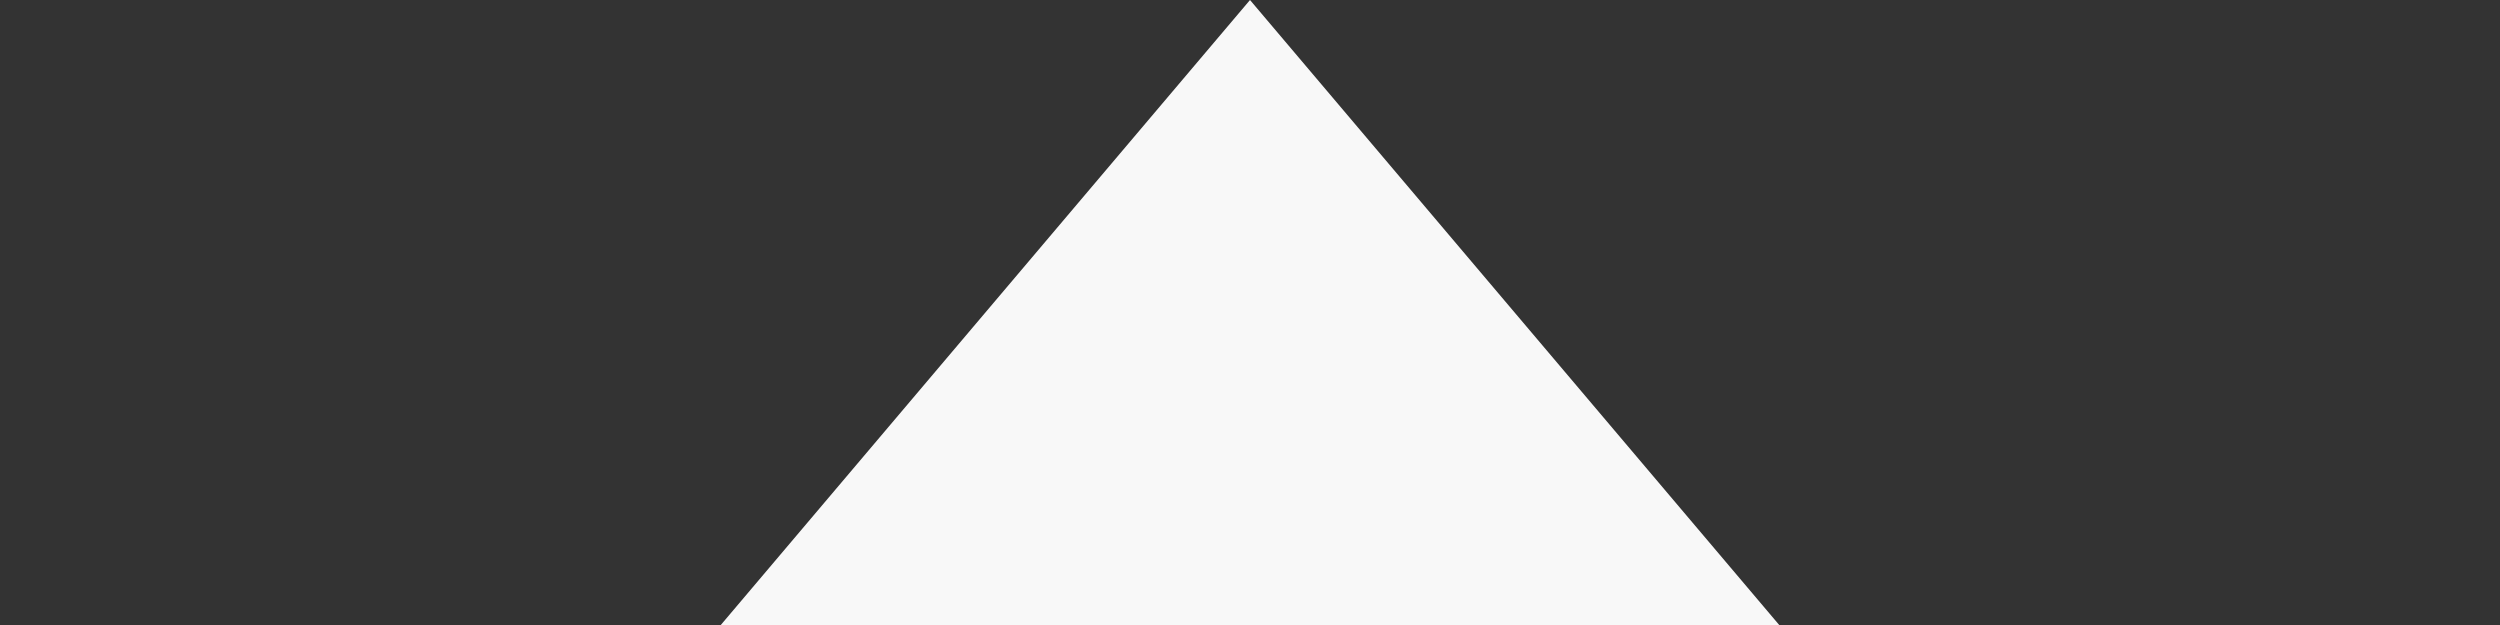 <svg width="20" height="5" viewBox="0 0 20 5" fill="none" xmlns="http://www.w3.org/2000/svg">
<rect x="0" y="0" width="20" height="5" fill="#333333" stroke="none"/>
<path d="M10 0L19.526 11.25H0.474L10 0Z" fill="#F8F8F8"/>
</svg>

